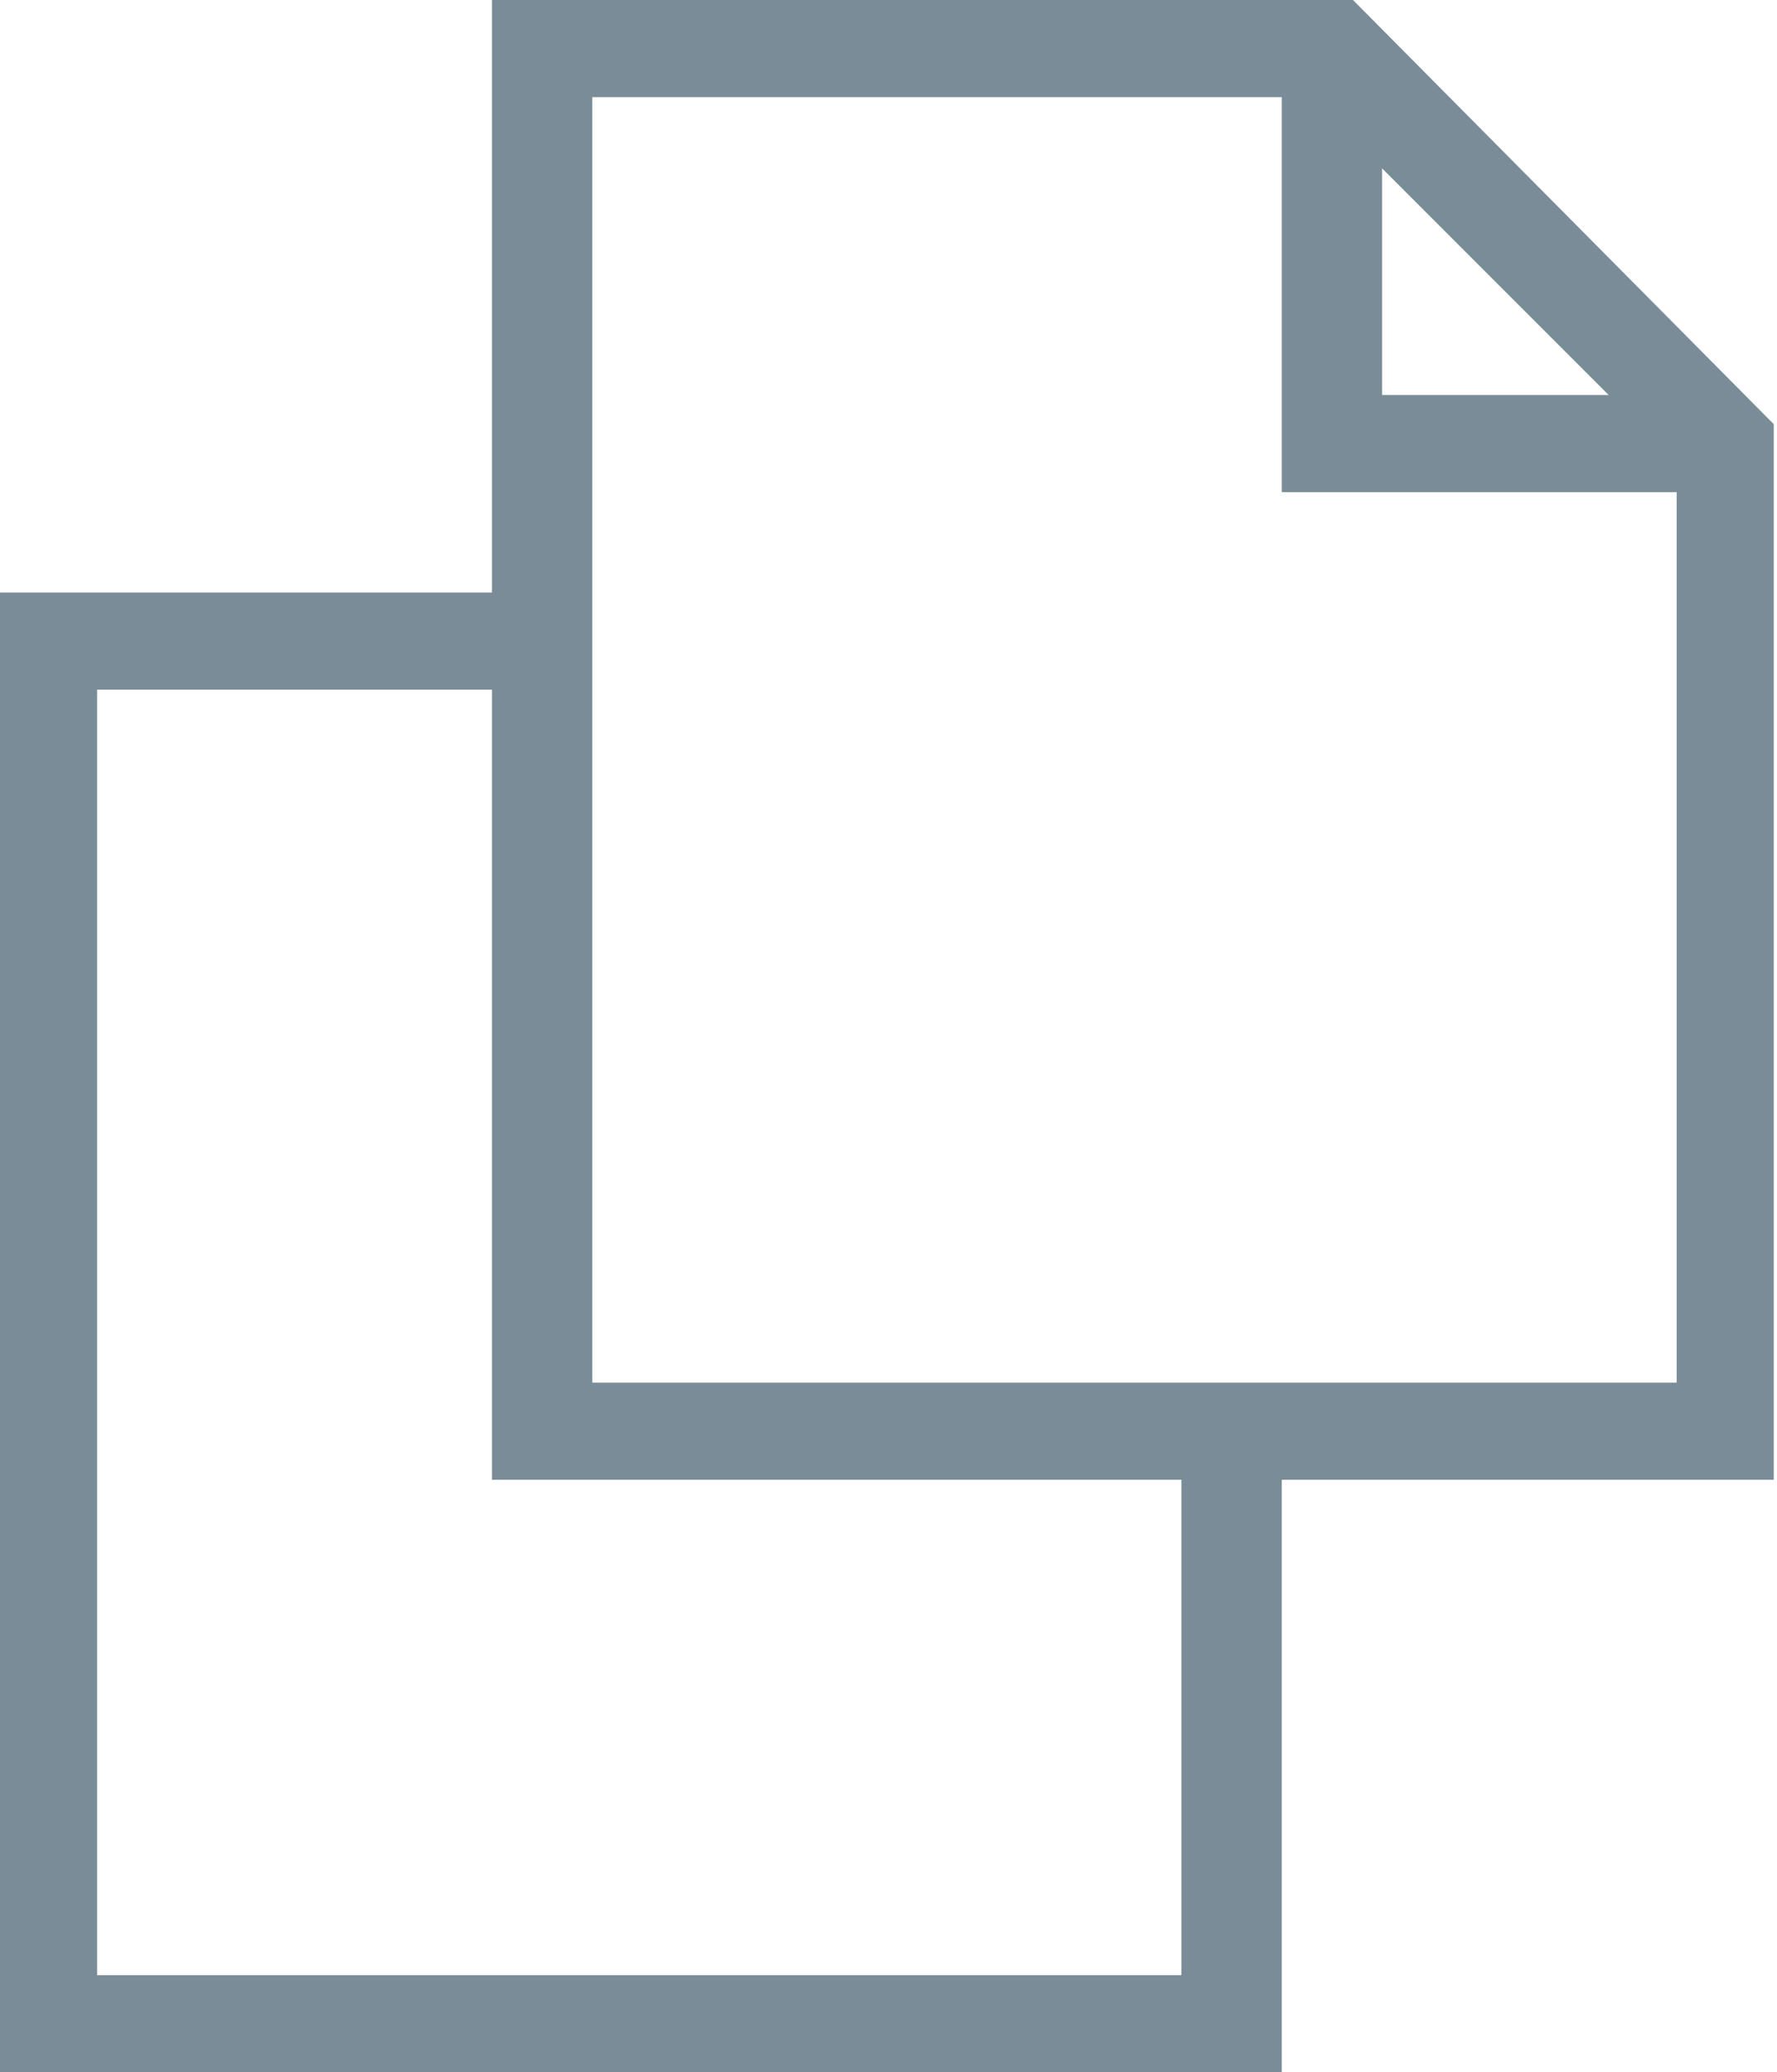 <?xml version="1.0" encoding="utf-8"?>
<!-- Generator: Adobe Illustrator 18.1.0, SVG Export Plug-In . SVG Version: 6.00 Build 0)  -->
<svg version="1.1" id="Layer_1" xmlns="http://www.w3.org/2000/svg" xmlns:xlink="http://www.w3.org/1999/xlink" x="0px" y="0px"
	 viewBox="0 0 54.9 64" enable-background="new 0 0 54.9 64" xml:space="preserve">
<path fill-rule="evenodd" clip-rule="evenodd" fill="#7A8C98" d="M41.8,0H15.2v18.3H0V64h39.6V45.7h15.2V13.1L41.8,0z M42.7,5.2l7,7
	h-7V5.2z M36.6,61H3V21.3h12.2v24.4h21.3V61z M51.8,42.7H18.3V3h21.3v12.2h12.2V42.7z"/>
</svg>
